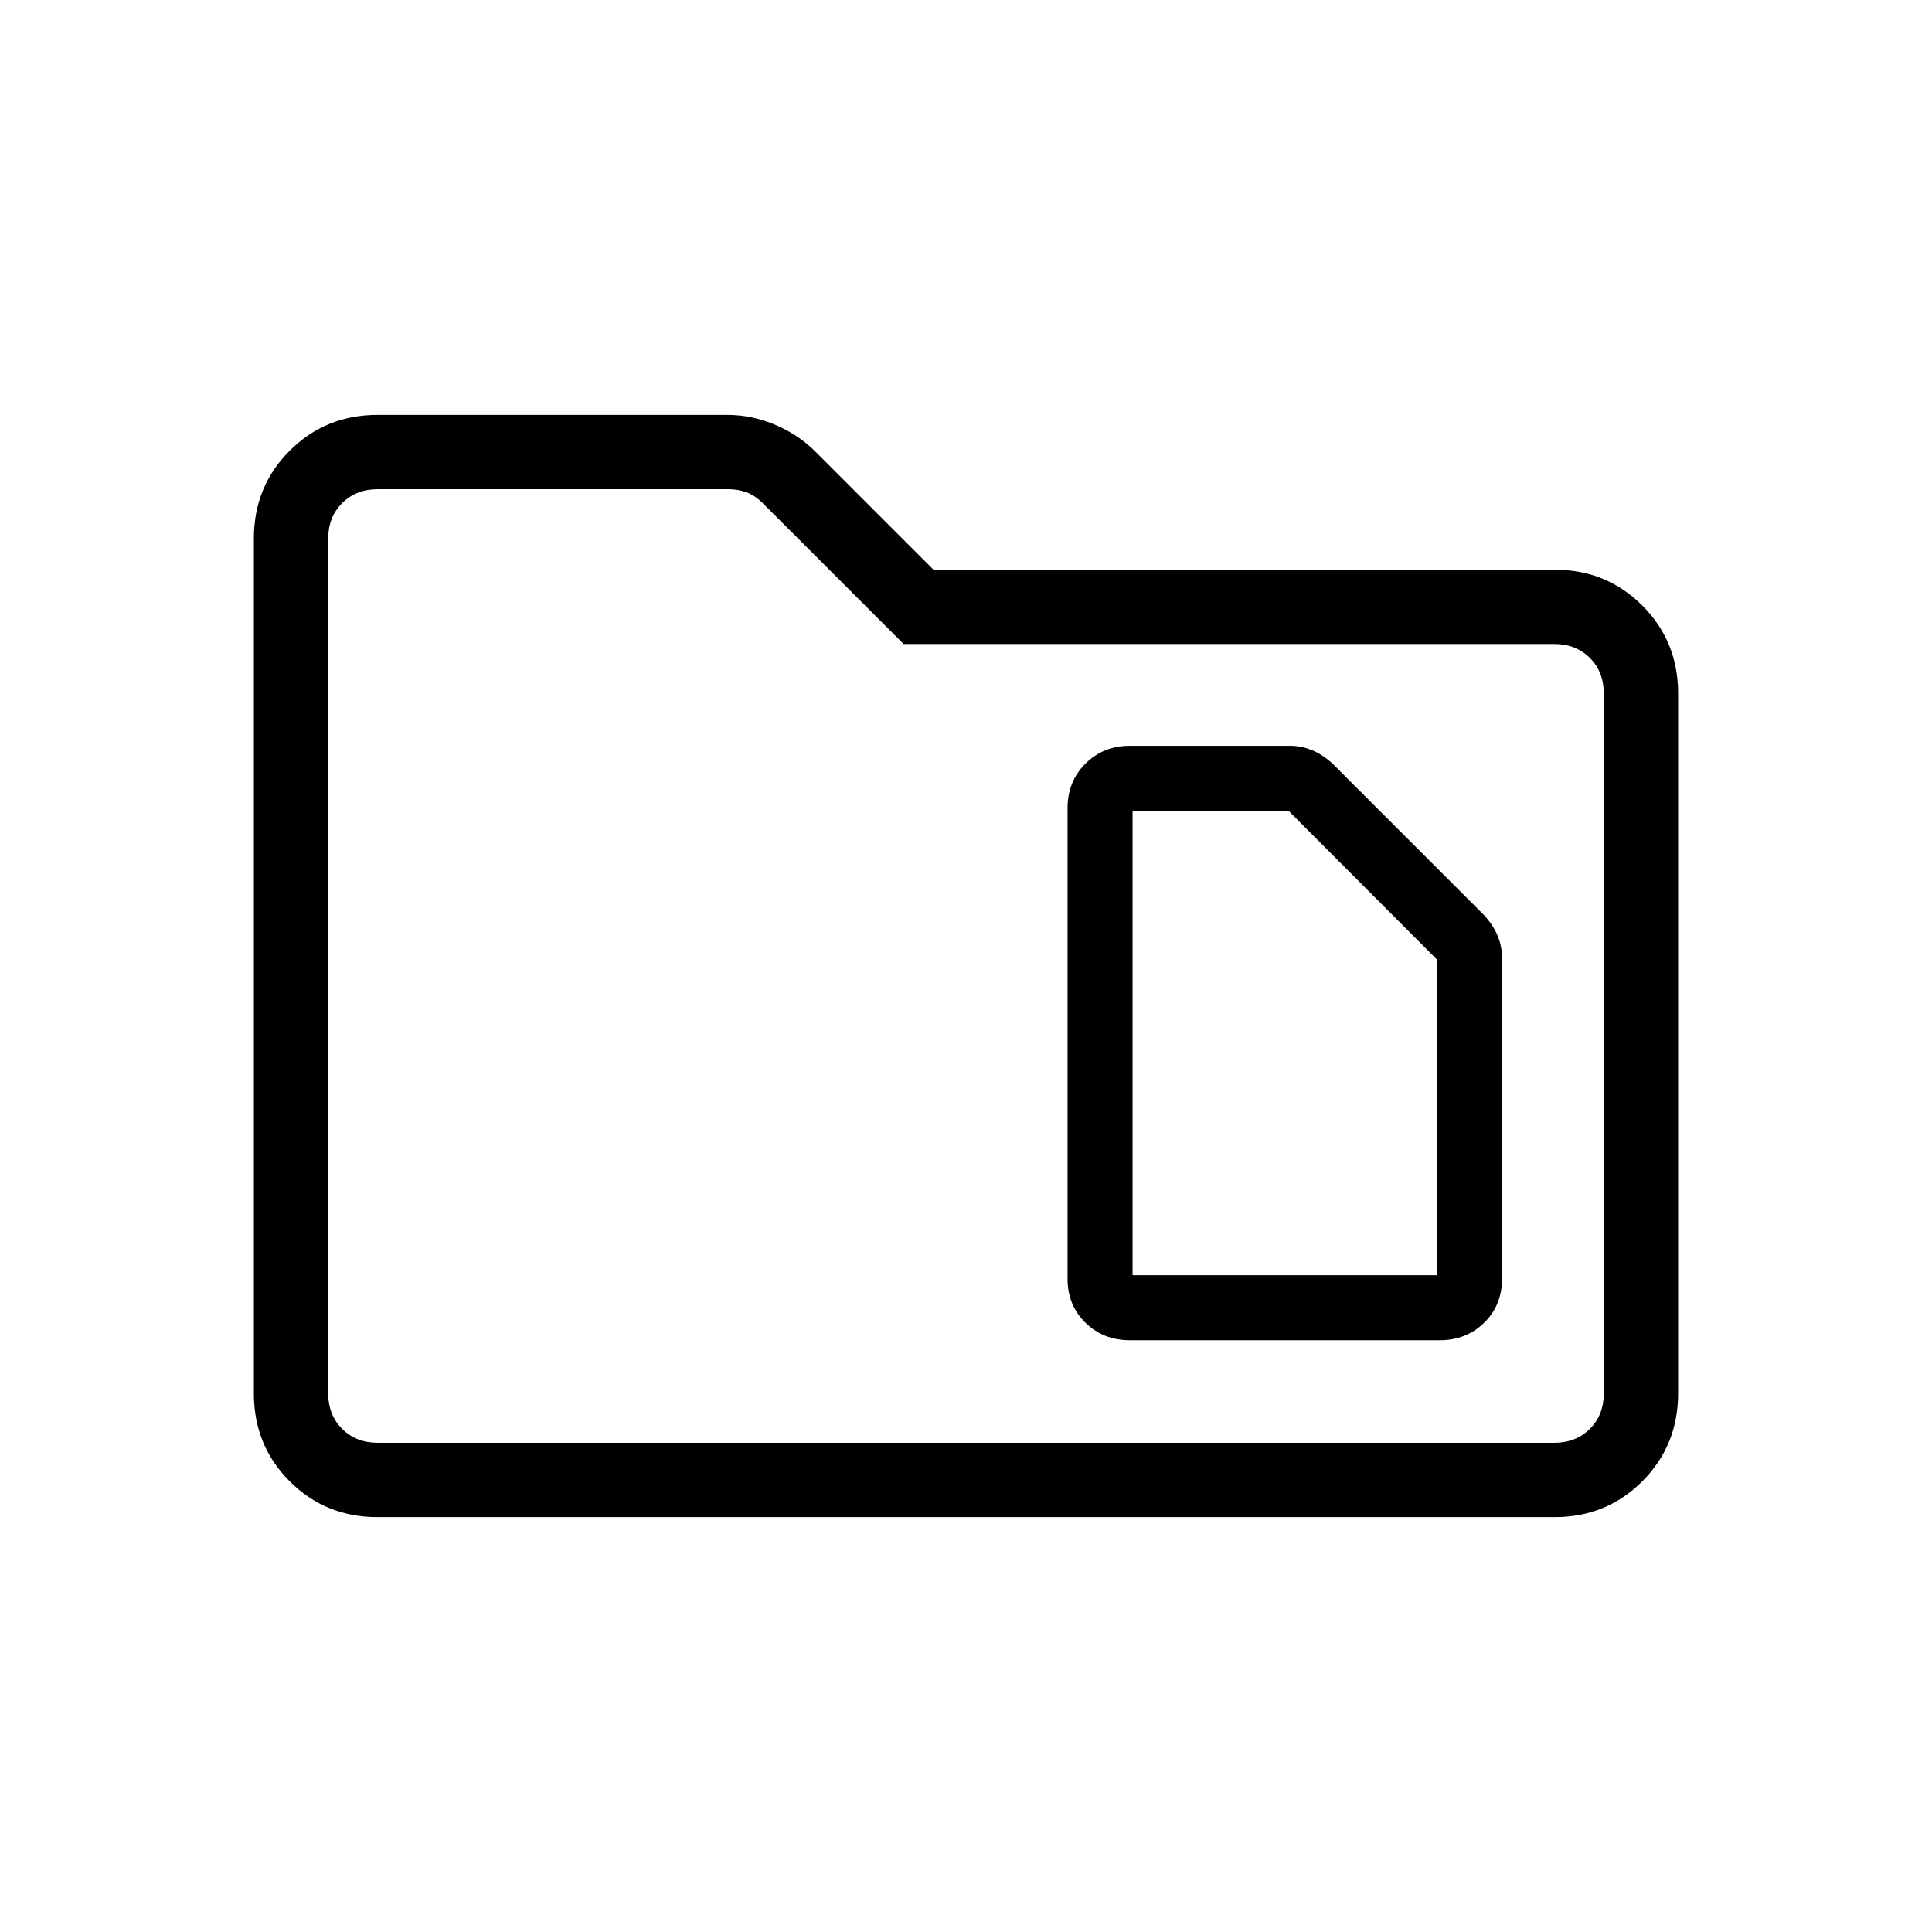 <svg xmlns="http://www.w3.org/2000/svg" height="24" viewBox="0 -960 960 960" width="24"><path d="M187.52-206.15q-25.77 0-43.57-17.8t-17.8-43.64v-424.82q0-25.84 17.8-43.64t43.74-17.8h173.62q12.34 0 24 4.97t20.08 13.5l58.46 58.46h308.63q25.77 0 43.57 17.8t17.8 43.74v347.69q0 25.94-17.8 43.74t-43.57 17.8H187.52Zm.17-36.93h584.62q10.77 0 17.69-6.92 6.92-6.92 6.92-17.69v-347.69q0-10.77-6.92-17.7-6.92-6.92-17.69-6.92H449l-70-70q-3.85-3.85-8.08-5.38-4.23-1.54-8.84-1.54H187.69q-10.77 0-17.69 6.92-6.92 6.92-6.92 17.69v424.62q0 10.77 6.92 17.69 6.92 6.92 17.69 6.92Zm-24.61 0V-716.92-243.08Zm399.69-83.27v-230.77h77.5l73.77 73.93v156.84H562.77Zm-1.35 32.31h153.96q13.2 0 22.08-8.69 8.89-8.69 8.89-21.89V-484q0-5.69-2.18-11.01-2.17-5.31-6.9-10.41l-74.92-74.93q-5.1-4.73-10.42-6.9-5.31-2.17-10.91-2.17h-79.6q-13.19 0-22.07 8.88-8.89 8.89-8.89 22.08v233.84q0 13.2 8.89 21.89 8.88 8.69 22.07 8.69Z"/></svg>